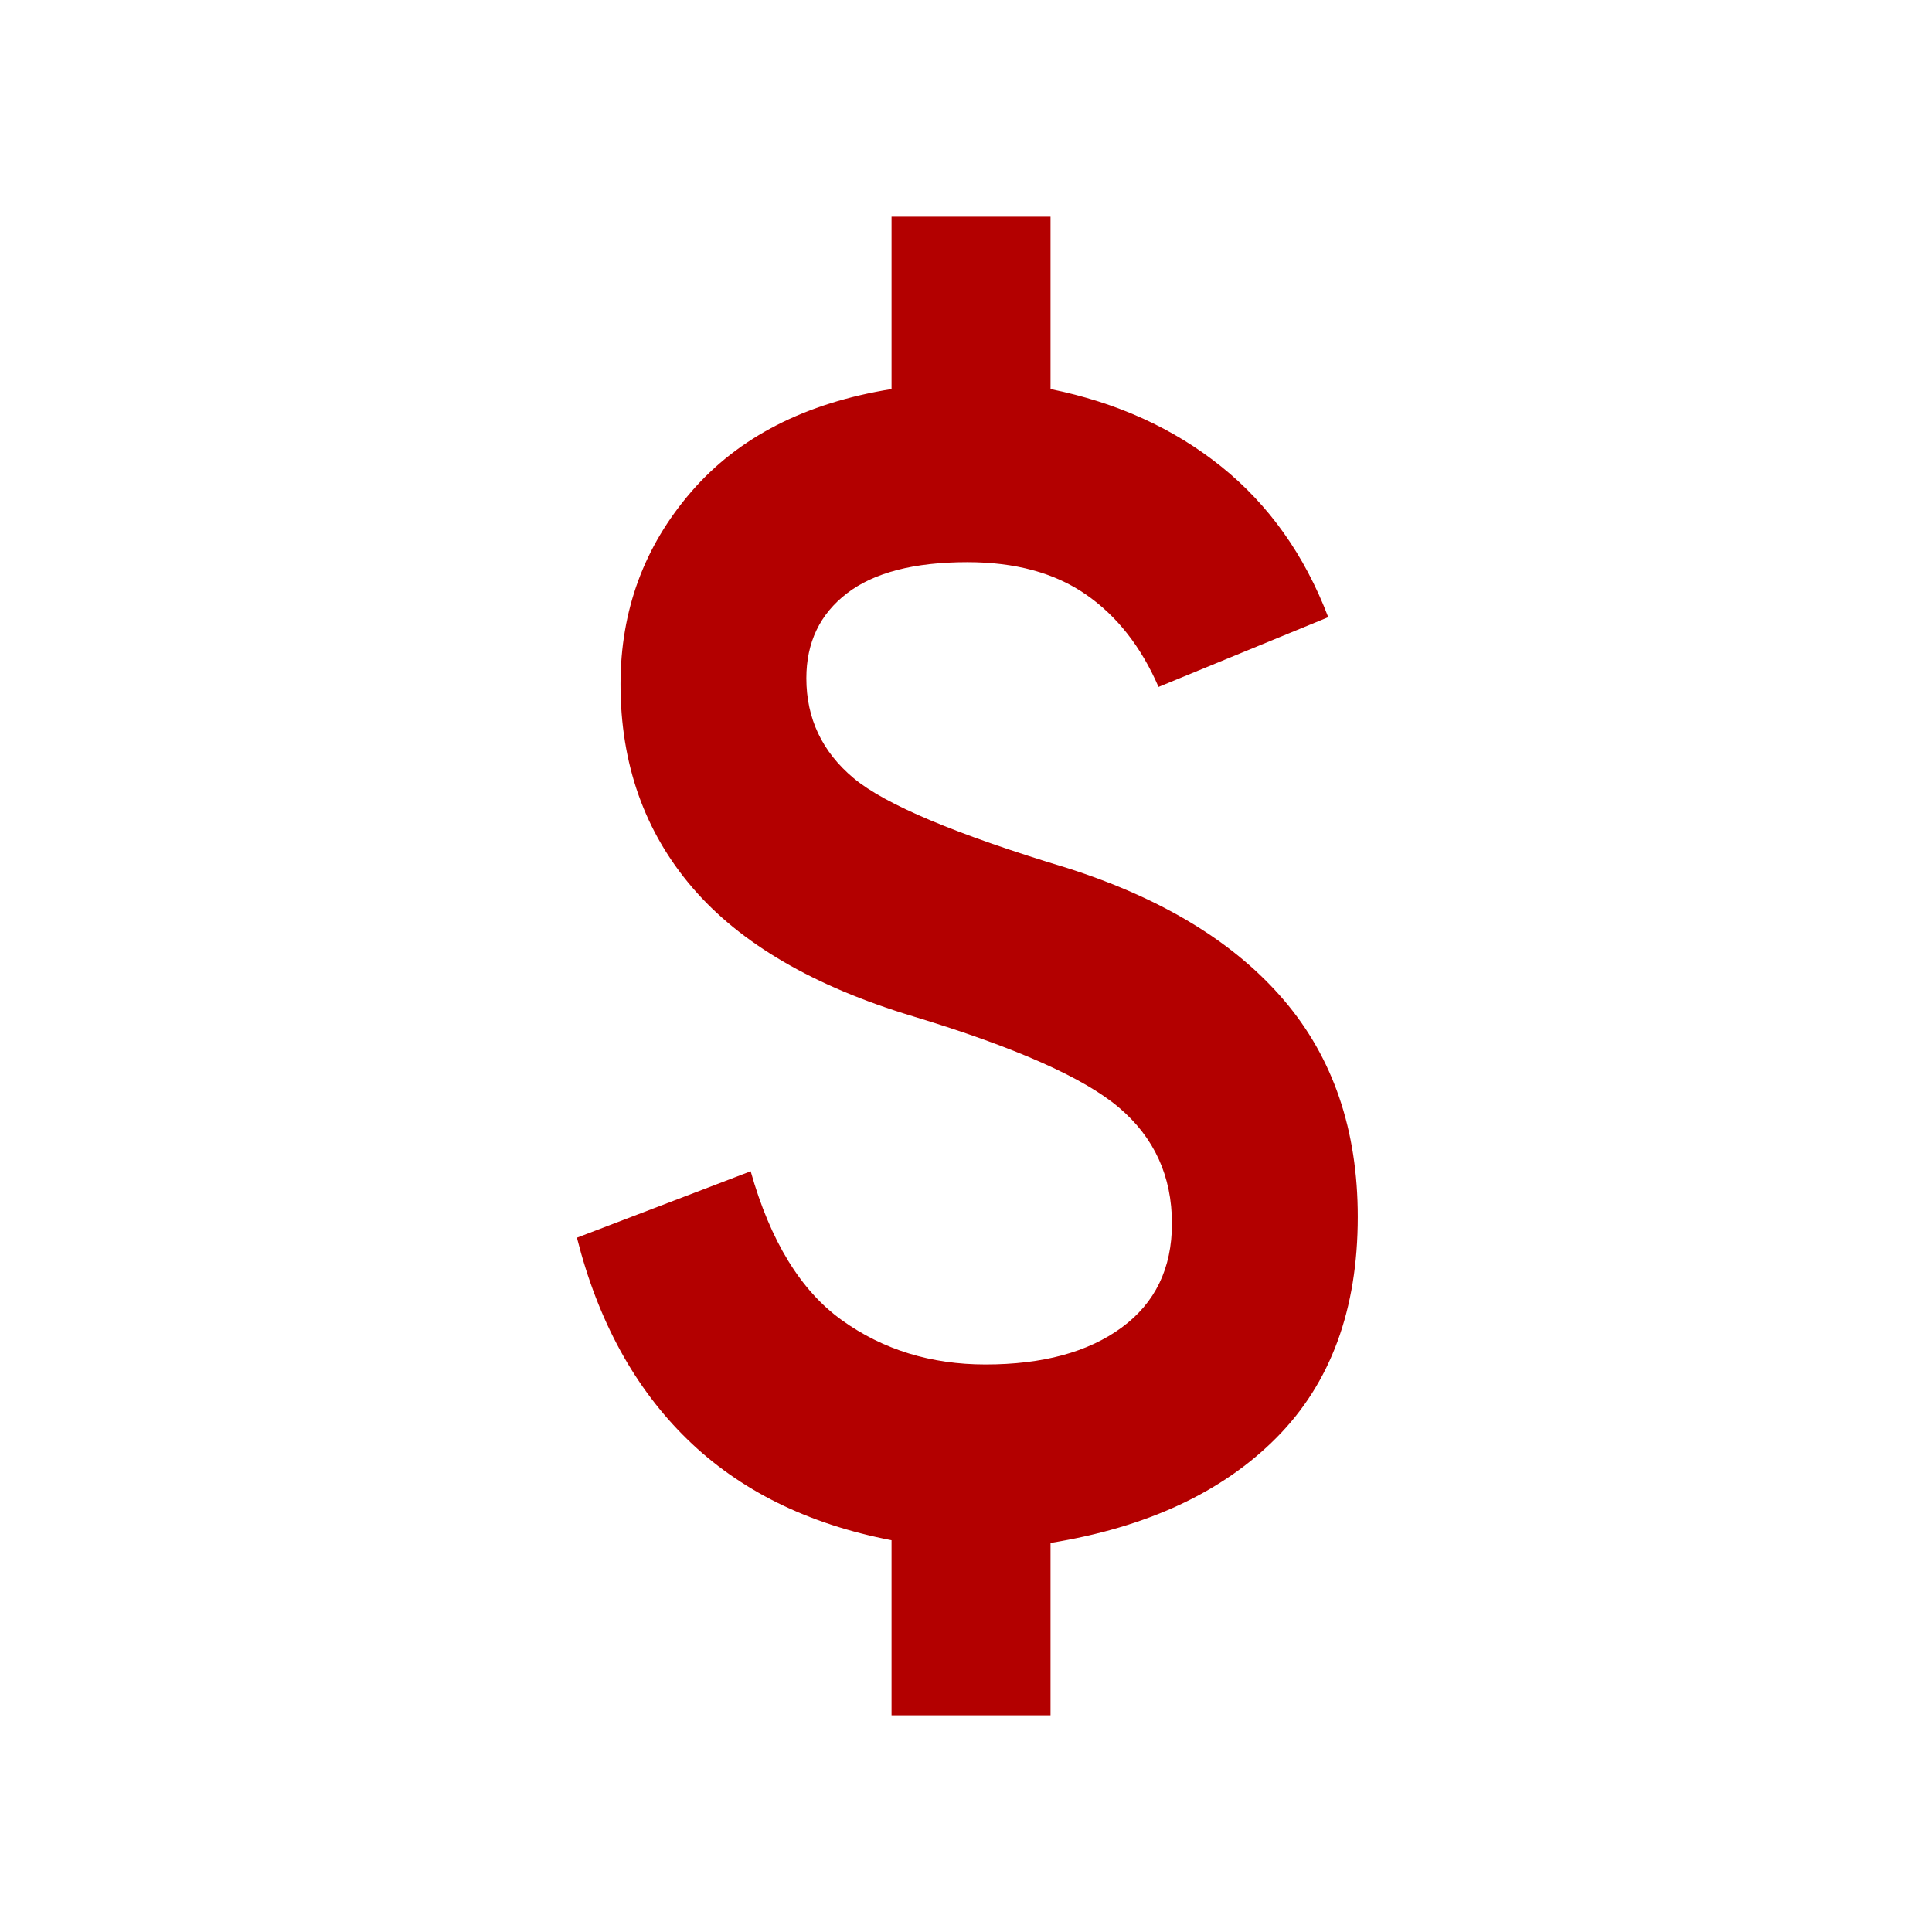 <svg xmlns="http://www.w3.org/2000/svg" height="40px" viewBox="0 -960 960 960" width="40px" fill="#b30000"><path d="M443-107.67v-87q-62.33-12-101.5-50.16Q302.33-283 286.67-345L373-378q14.67 52 45.33 74 30.67 22 71.34 22 42.66 0 67.66-18.33 25-18.34 25-51.67 0-35.33-26.33-57.67Q529.67-432 453.67-455q-74-22.33-109.67-64t-35.67-101q0-55 35.17-95.67 35.17-40.66 99.5-51v-85.66h79v85.66q49.33 10 84.83 38.5T660-653.33l-84.33 34.66q-13-30-36.17-46t-58.83-16q-39.67 0-59.84 15.5-20.16 15.5-20.16 42.17 0 30 23.5 49.67 23.5 19.66 106.16 44.66Q601.33-506 638-463t36.67 107.67q0 69-40.34 109.66Q594-205 522-193.33v85.66h-79Z"/></svg>